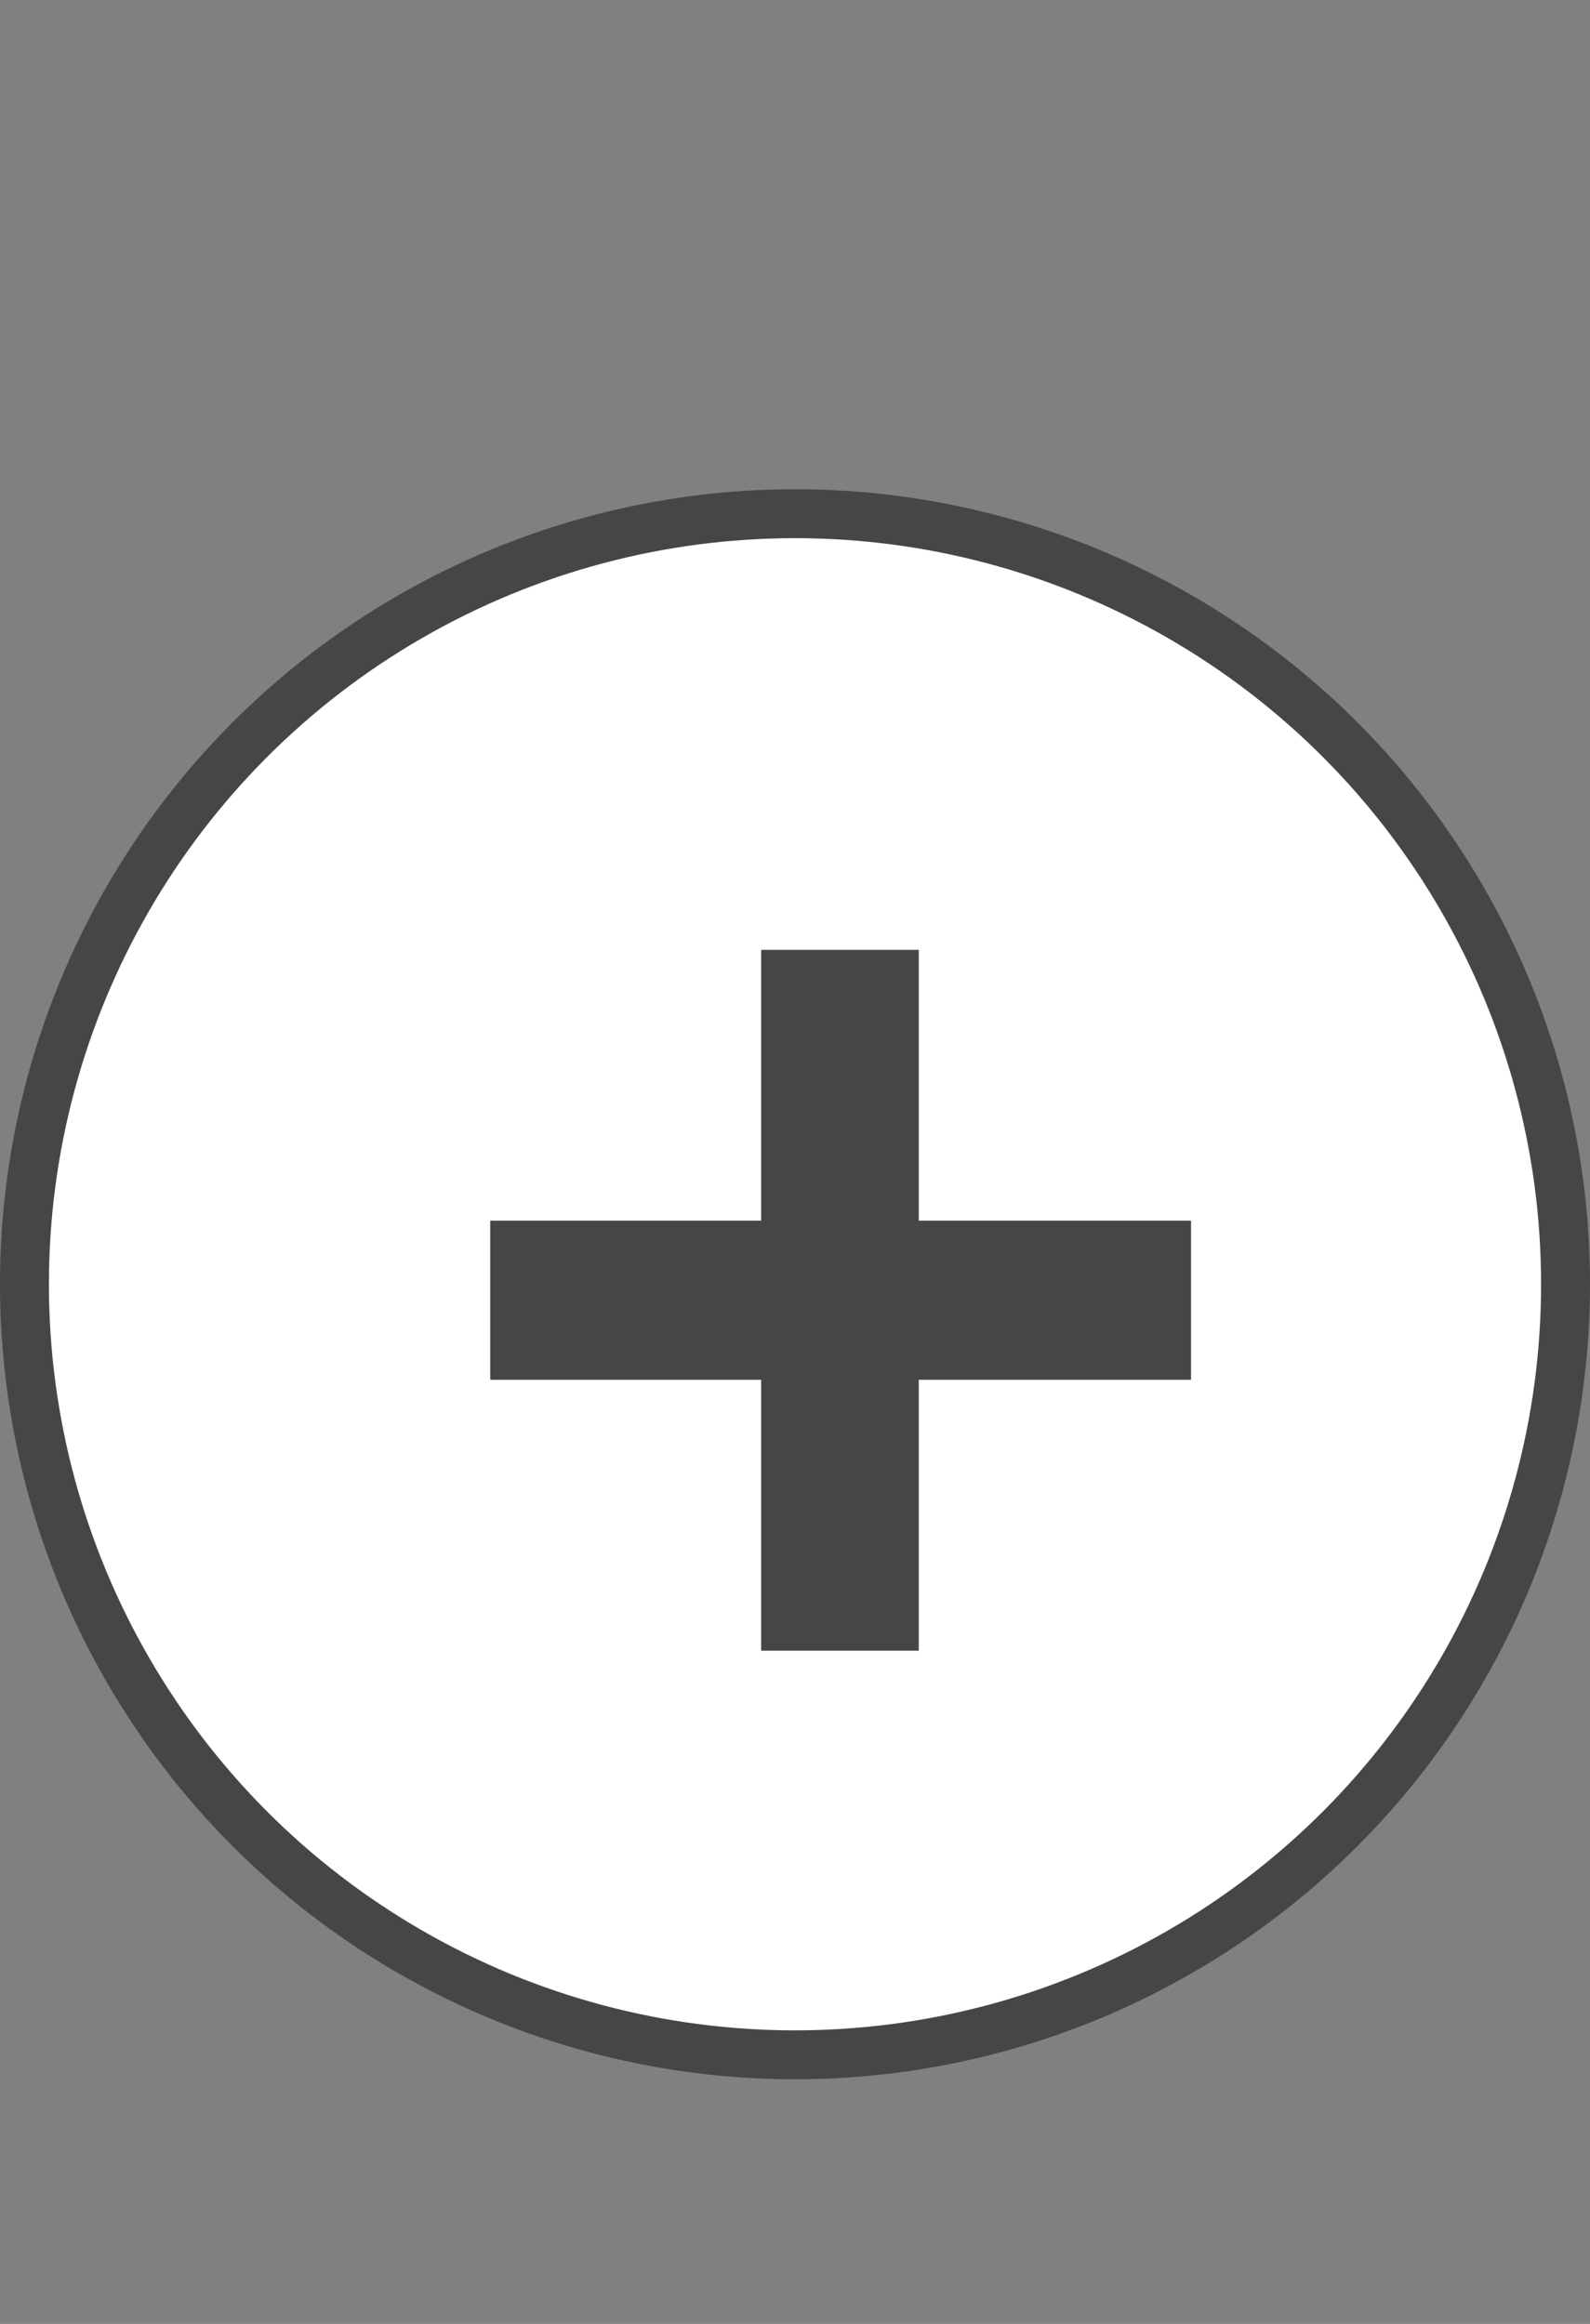 <svg width="13" height="19" viewBox="0 0 13 19" fill="none" xmlns="http://www.w3.org/2000/svg">
<rect x="0" y="0" width="13" height="19" fill="#808080" stroke="none"/>
<circle cx="6.5" cy="10.5" r="6.3" fill="white" stroke="#464646" stroke-width="0.4"/>
<path d="M6.223 13.496V11.281H4.008V9.98H6.223V7.766H7.512V9.98H9.738V11.281H7.512V13.496H6.223Z" fill="#464646"/>
</svg>
